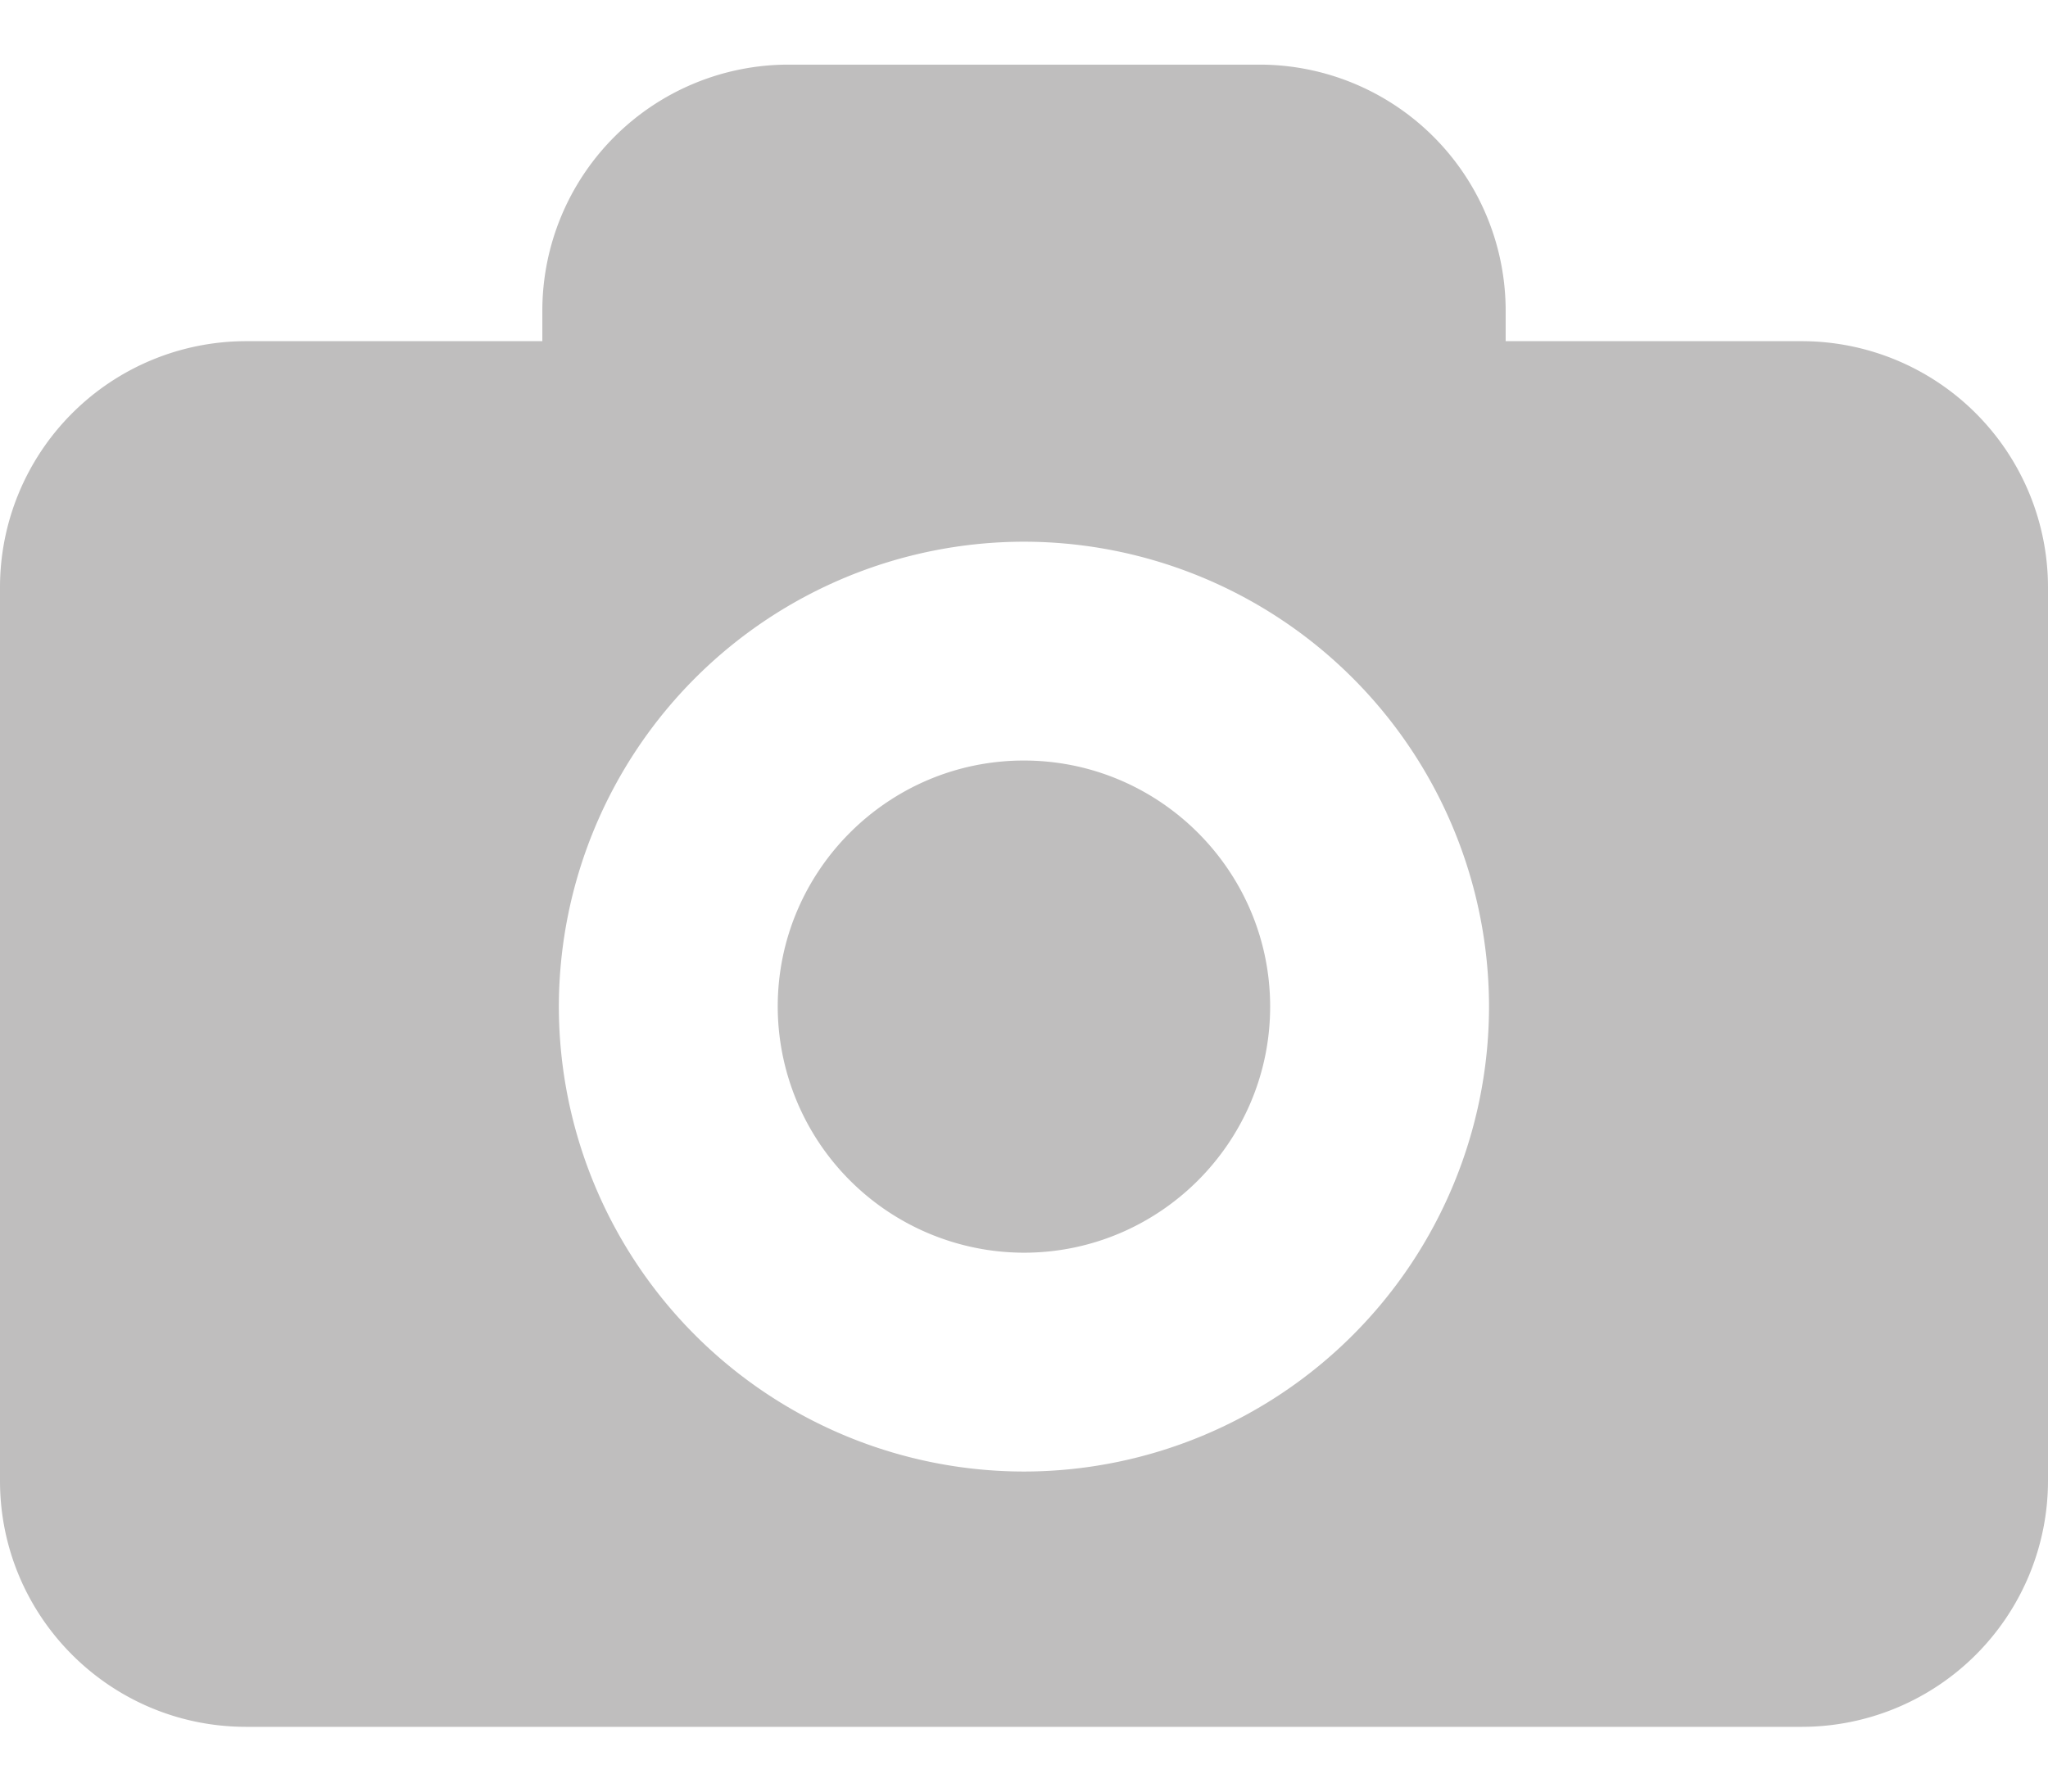 <svg width="16" height="14" fill="#bfbebe" xmlns="http://www.w3.org/2000/svg"><path d="M14.076 2.666h-2.313v-.238A1.924 1.924 0 009.839.505H6.16a1.924 1.924 0 00-1.923 1.923v.238H1.923A1.924 1.924 0 000 4.589v6.982c0 1.062.861 1.923 1.923 1.923h12.154A1.924 1.924 0 0016 11.571V4.589a1.925 1.925 0 00-1.924-1.923zm-6.077 8.833a3.637 3.637 0 01-3.633-3.633A3.637 3.637 0 018 4.233a3.637 3.637 0 013.633 3.633A3.637 3.637 0 018 11.499zm1.924-3.633c0 1.06-.864 1.923-1.924 1.923a1.927 1.927 0 01-1.923-1.923c0-1.06.863-1.923 1.923-1.923s1.924.863 1.924 1.923z"/></svg>